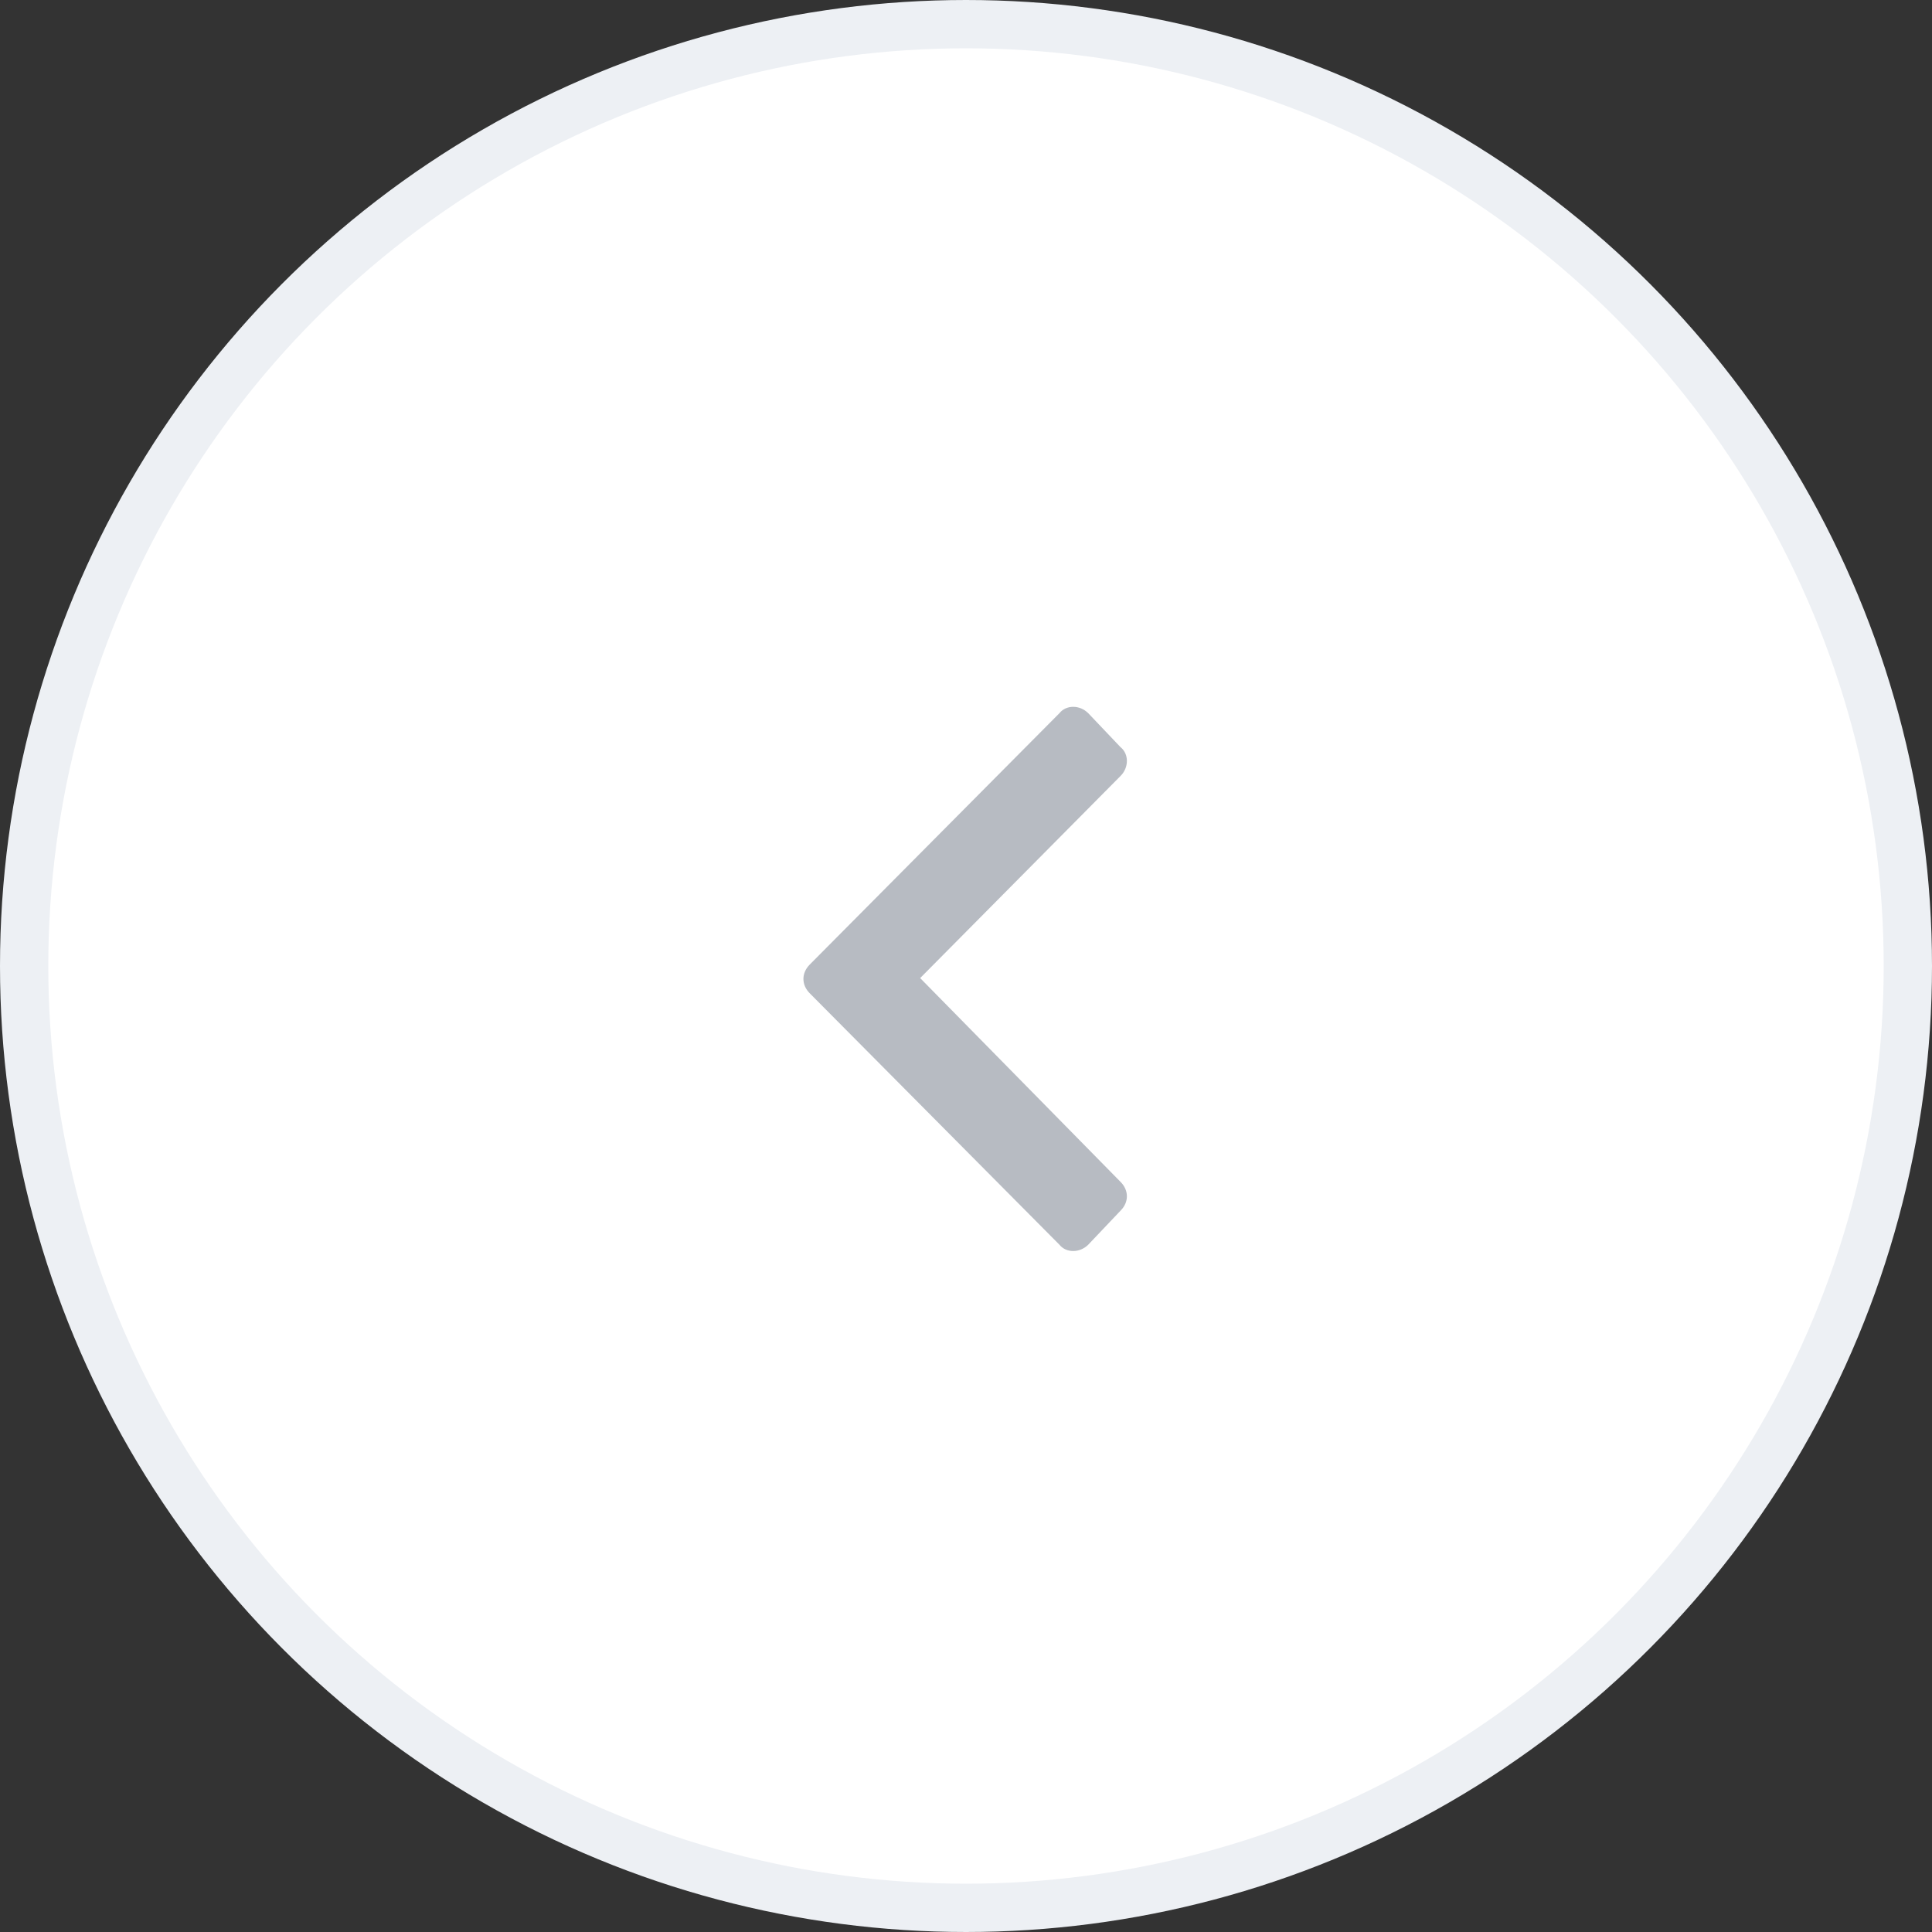 <svg width="40" height="40" viewBox="0 0 40 40" fill="none" xmlns="http://www.w3.org/2000/svg">
<rect x="0" y="0" width="40" height="40" fill="#333333" stroke="none"/>
<circle cx="20" cy="20" r="19.5" fill="white" stroke="#EDF0F4"/>
<g clip-path="url(#clip0_584_150)">
<path d="M16.766 19.969C16.59 20.145 16.59 20.391 16.766 20.566L21.934 25.77C22.074 25.945 22.355 25.945 22.531 25.77L23.199 25.066C23.375 24.891 23.375 24.645 23.199 24.469L19.051 20.25L23.199 16.066C23.375 15.891 23.375 15.609 23.199 15.469L22.531 14.766C22.355 14.59 22.074 14.59 21.934 14.766L16.766 19.969Z" fill="#B7BBC2"/>
</g>
<defs>
<clipPath id="clip0_584_150">
<rect width="24" height="24" fill="white" transform="translate(8 8)"/>
</clipPath>
</defs>
</svg>
